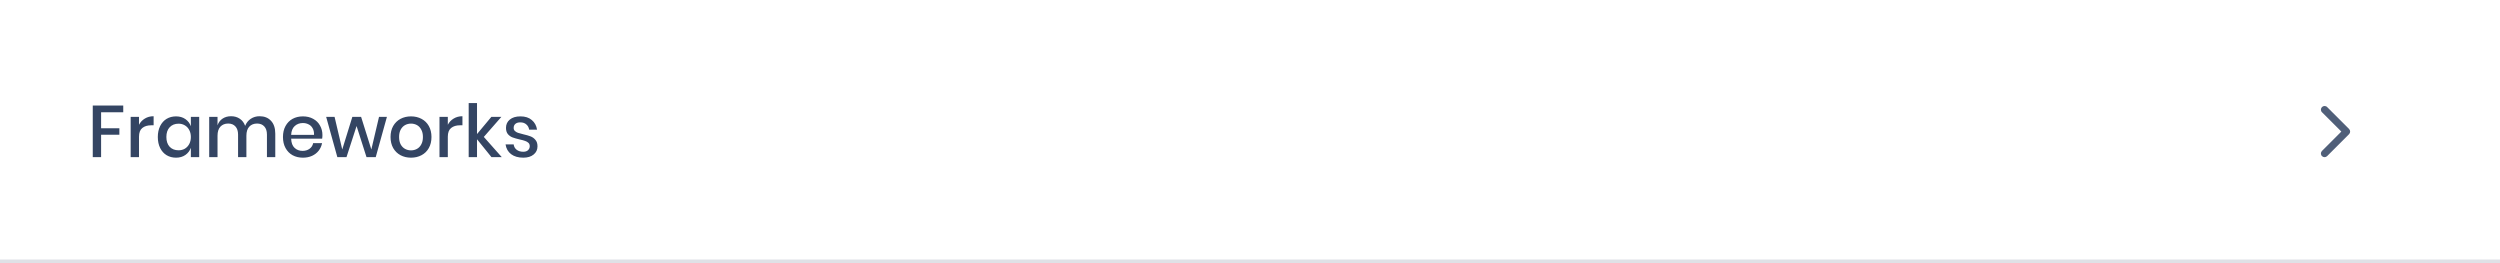 <svg width="684" height="72" viewBox="0 0 684 72" fill="none" xmlns="http://www.w3.org/2000/svg">
<path d="M33.72 28.88V30.72H27.66V35.1H32.66V36.86H27.66V43H25.38V28.88H33.72ZM38.031 34.14C38.404 33.42 38.938 32.853 39.631 32.44C40.324 32.013 41.124 31.8 42.031 31.8V34.28H41.351C40.351 34.28 39.544 34.527 38.931 35.02C38.331 35.5 38.031 36.3 38.031 37.42V43H35.751V31.98H38.031V34.14ZM48.159 31.84C49.159 31.84 50.013 32.087 50.719 32.58C51.426 33.073 51.926 33.727 52.219 34.54V31.98H54.499V43H52.219V40.44C51.926 41.253 51.426 41.907 50.719 42.4C50.013 42.893 49.159 43.14 48.159 43.14C47.199 43.14 46.339 42.913 45.579 42.46C44.833 42.007 44.246 41.353 43.819 40.5C43.393 39.647 43.179 38.64 43.179 37.48C43.179 36.333 43.393 35.333 43.819 34.48C44.246 33.627 44.833 32.973 45.579 32.52C46.339 32.067 47.199 31.84 48.159 31.84ZM48.859 33.84C47.846 33.84 47.033 34.167 46.419 34.82C45.819 35.46 45.519 36.347 45.519 37.48C45.519 38.613 45.819 39.507 46.419 40.16C47.033 40.8 47.846 41.12 48.859 41.12C49.499 41.12 50.073 40.973 50.579 40.68C51.086 40.373 51.486 39.947 51.779 39.4C52.073 38.853 52.219 38.213 52.219 37.48C52.219 36.76 52.073 36.127 51.779 35.58C51.486 35.02 51.086 34.593 50.579 34.3C50.073 33.993 49.499 33.84 48.859 33.84ZM71.016 31.8C72.322 31.8 73.362 32.213 74.135 33.04C74.922 33.867 75.316 35.047 75.316 36.58V43H73.035V36.82C73.035 35.86 72.796 35.12 72.316 34.6C71.835 34.067 71.175 33.8 70.335 33.8C69.442 33.8 68.729 34.087 68.195 34.66C67.675 35.22 67.415 36.047 67.415 37.14V43H65.135V36.82C65.135 35.86 64.895 35.12 64.415 34.6C63.935 34.067 63.276 33.8 62.435 33.8C61.542 33.8 60.829 34.087 60.295 34.66C59.776 35.22 59.516 36.047 59.516 37.14V43H57.236V31.98H59.516V34.28C59.795 33.48 60.262 32.867 60.916 32.44C61.569 32.013 62.336 31.8 63.215 31.8C64.135 31.8 64.929 32.027 65.596 32.48C66.275 32.933 66.769 33.587 67.076 34.44C67.395 33.613 67.909 32.967 68.615 32.5C69.322 32.033 70.122 31.8 71.016 31.8ZM88.218 36.96C88.218 37.333 88.191 37.66 88.138 37.94H79.658C79.698 39.073 80.011 39.913 80.598 40.46C81.184 41.007 81.911 41.28 82.778 41.28C83.538 41.28 84.178 41.087 84.698 40.7C85.231 40.313 85.558 39.8 85.678 39.16H88.118C87.971 39.933 87.664 40.62 87.198 41.22C86.731 41.82 86.124 42.293 85.378 42.64C84.631 42.973 83.798 43.14 82.878 43.14C81.811 43.14 80.864 42.913 80.038 42.46C79.224 42.007 78.584 41.353 78.118 40.5C77.651 39.647 77.418 38.64 77.418 37.48C77.418 36.333 77.651 35.333 78.118 34.48C78.584 33.627 79.224 32.973 80.038 32.52C80.864 32.067 81.811 31.84 82.878 31.84C83.958 31.84 84.898 32.067 85.698 32.52C86.511 32.96 87.131 33.573 87.558 34.36C87.998 35.133 88.218 36 88.218 36.96ZM85.918 36.9C85.944 36.18 85.818 35.58 85.538 35.1C85.271 34.607 84.898 34.247 84.418 34.02C83.951 33.78 83.438 33.66 82.878 33.66C81.984 33.66 81.238 33.933 80.638 34.48C80.038 35.027 79.711 35.833 79.658 36.9H85.918ZM105.859 31.98L102.799 43H100.279L97.559 34.48L94.799 43H92.299L89.239 31.98H91.539L93.639 40.9L96.399 31.98H98.799L101.599 40.9L103.699 31.98H105.859ZM112.451 31.84C113.518 31.84 114.478 32.067 115.331 32.52C116.185 32.973 116.851 33.627 117.331 34.48C117.811 35.333 118.051 36.333 118.051 37.48C118.051 38.64 117.811 39.647 117.331 40.5C116.851 41.353 116.185 42.007 115.331 42.46C114.478 42.913 113.518 43.14 112.451 43.14C111.385 43.14 110.425 42.913 109.571 42.46C108.731 42.007 108.065 41.353 107.571 40.5C107.091 39.633 106.851 38.627 106.851 37.48C106.851 36.333 107.091 35.333 107.571 34.48C108.065 33.627 108.731 32.973 109.571 32.52C110.425 32.067 111.385 31.84 112.451 31.84ZM112.451 33.82C111.865 33.82 111.325 33.953 110.831 34.22C110.338 34.487 109.938 34.9 109.631 35.46C109.338 36.007 109.191 36.68 109.191 37.48C109.191 38.293 109.338 38.973 109.631 39.52C109.938 40.067 110.338 40.473 110.831 40.74C111.325 41.007 111.865 41.14 112.451 41.14C113.038 41.14 113.578 41.007 114.071 40.74C114.565 40.473 114.958 40.067 115.251 39.52C115.558 38.973 115.711 38.293 115.711 37.48C115.711 36.68 115.558 36.007 115.251 35.46C114.958 34.9 114.565 34.487 114.071 34.22C113.578 33.953 113.038 33.82 112.451 33.82ZM122.523 34.14C122.897 33.42 123.43 32.853 124.123 32.44C124.817 32.013 125.617 31.8 126.523 31.8V34.28H125.843C124.843 34.28 124.037 34.527 123.423 35.02C122.823 35.5 122.523 36.3 122.523 37.42V43H120.243V31.98H122.523V34.14ZM134.472 43L130.512 38.1V43H128.232V28.2H130.512V36.68L134.432 31.98H137.172L132.372 37.46L137.292 43H134.472ZM142.398 31.84C143.692 31.84 144.725 32.173 145.498 32.84C146.285 33.493 146.765 34.373 146.938 35.48H144.778C144.685 34.88 144.425 34.4 143.998 34.04C143.585 33.667 143.032 33.48 142.338 33.48C141.765 33.48 141.318 33.62 140.998 33.9C140.692 34.167 140.538 34.533 140.538 35C140.538 35.347 140.652 35.627 140.878 35.84C141.105 36.053 141.385 36.22 141.718 36.34C142.065 36.46 142.552 36.593 143.178 36.74C144.005 36.927 144.672 37.12 145.178 37.32C145.698 37.52 146.138 37.84 146.498 38.28C146.872 38.707 147.058 39.293 147.058 40.04C147.058 40.96 146.705 41.707 145.998 42.28C145.305 42.853 144.365 43.14 143.178 43.14C141.805 43.14 140.692 42.82 139.838 42.18C138.998 41.54 138.492 40.647 138.318 39.5H140.538C140.605 40.1 140.872 40.587 141.338 40.96C141.805 41.333 142.418 41.52 143.178 41.52C143.725 41.52 144.152 41.38 144.458 41.1C144.778 40.807 144.938 40.44 144.938 40C144.938 39.613 144.818 39.307 144.578 39.08C144.338 38.853 144.038 38.68 143.678 38.56C143.318 38.427 142.825 38.293 142.198 38.16C141.398 37.973 140.745 37.787 140.238 37.6C139.745 37.413 139.318 37.113 138.958 36.7C138.612 36.273 138.438 35.7 138.438 34.98C138.438 34.047 138.785 33.293 139.478 32.72C140.185 32.133 141.158 31.84 142.398 31.84Z" fill="#344563"/>
<path fill-rule="evenodd" clip-rule="evenodd" d="M635.293 29.293C635.683 28.902 636.317 28.902 636.707 29.293L642.707 35.293C643.098 35.683 643.098 36.317 642.707 36.707L636.707 42.707C636.317 43.098 635.683 43.098 635.293 42.707C634.902 42.317 634.902 41.683 635.293 41.293L640.586 36L635.293 30.707C634.902 30.317 634.902 29.683 635.293 29.293Z" fill="#505F79"/>
<rect y="71" width="684" height="1" fill="#DFE1E6"/>
</svg>
